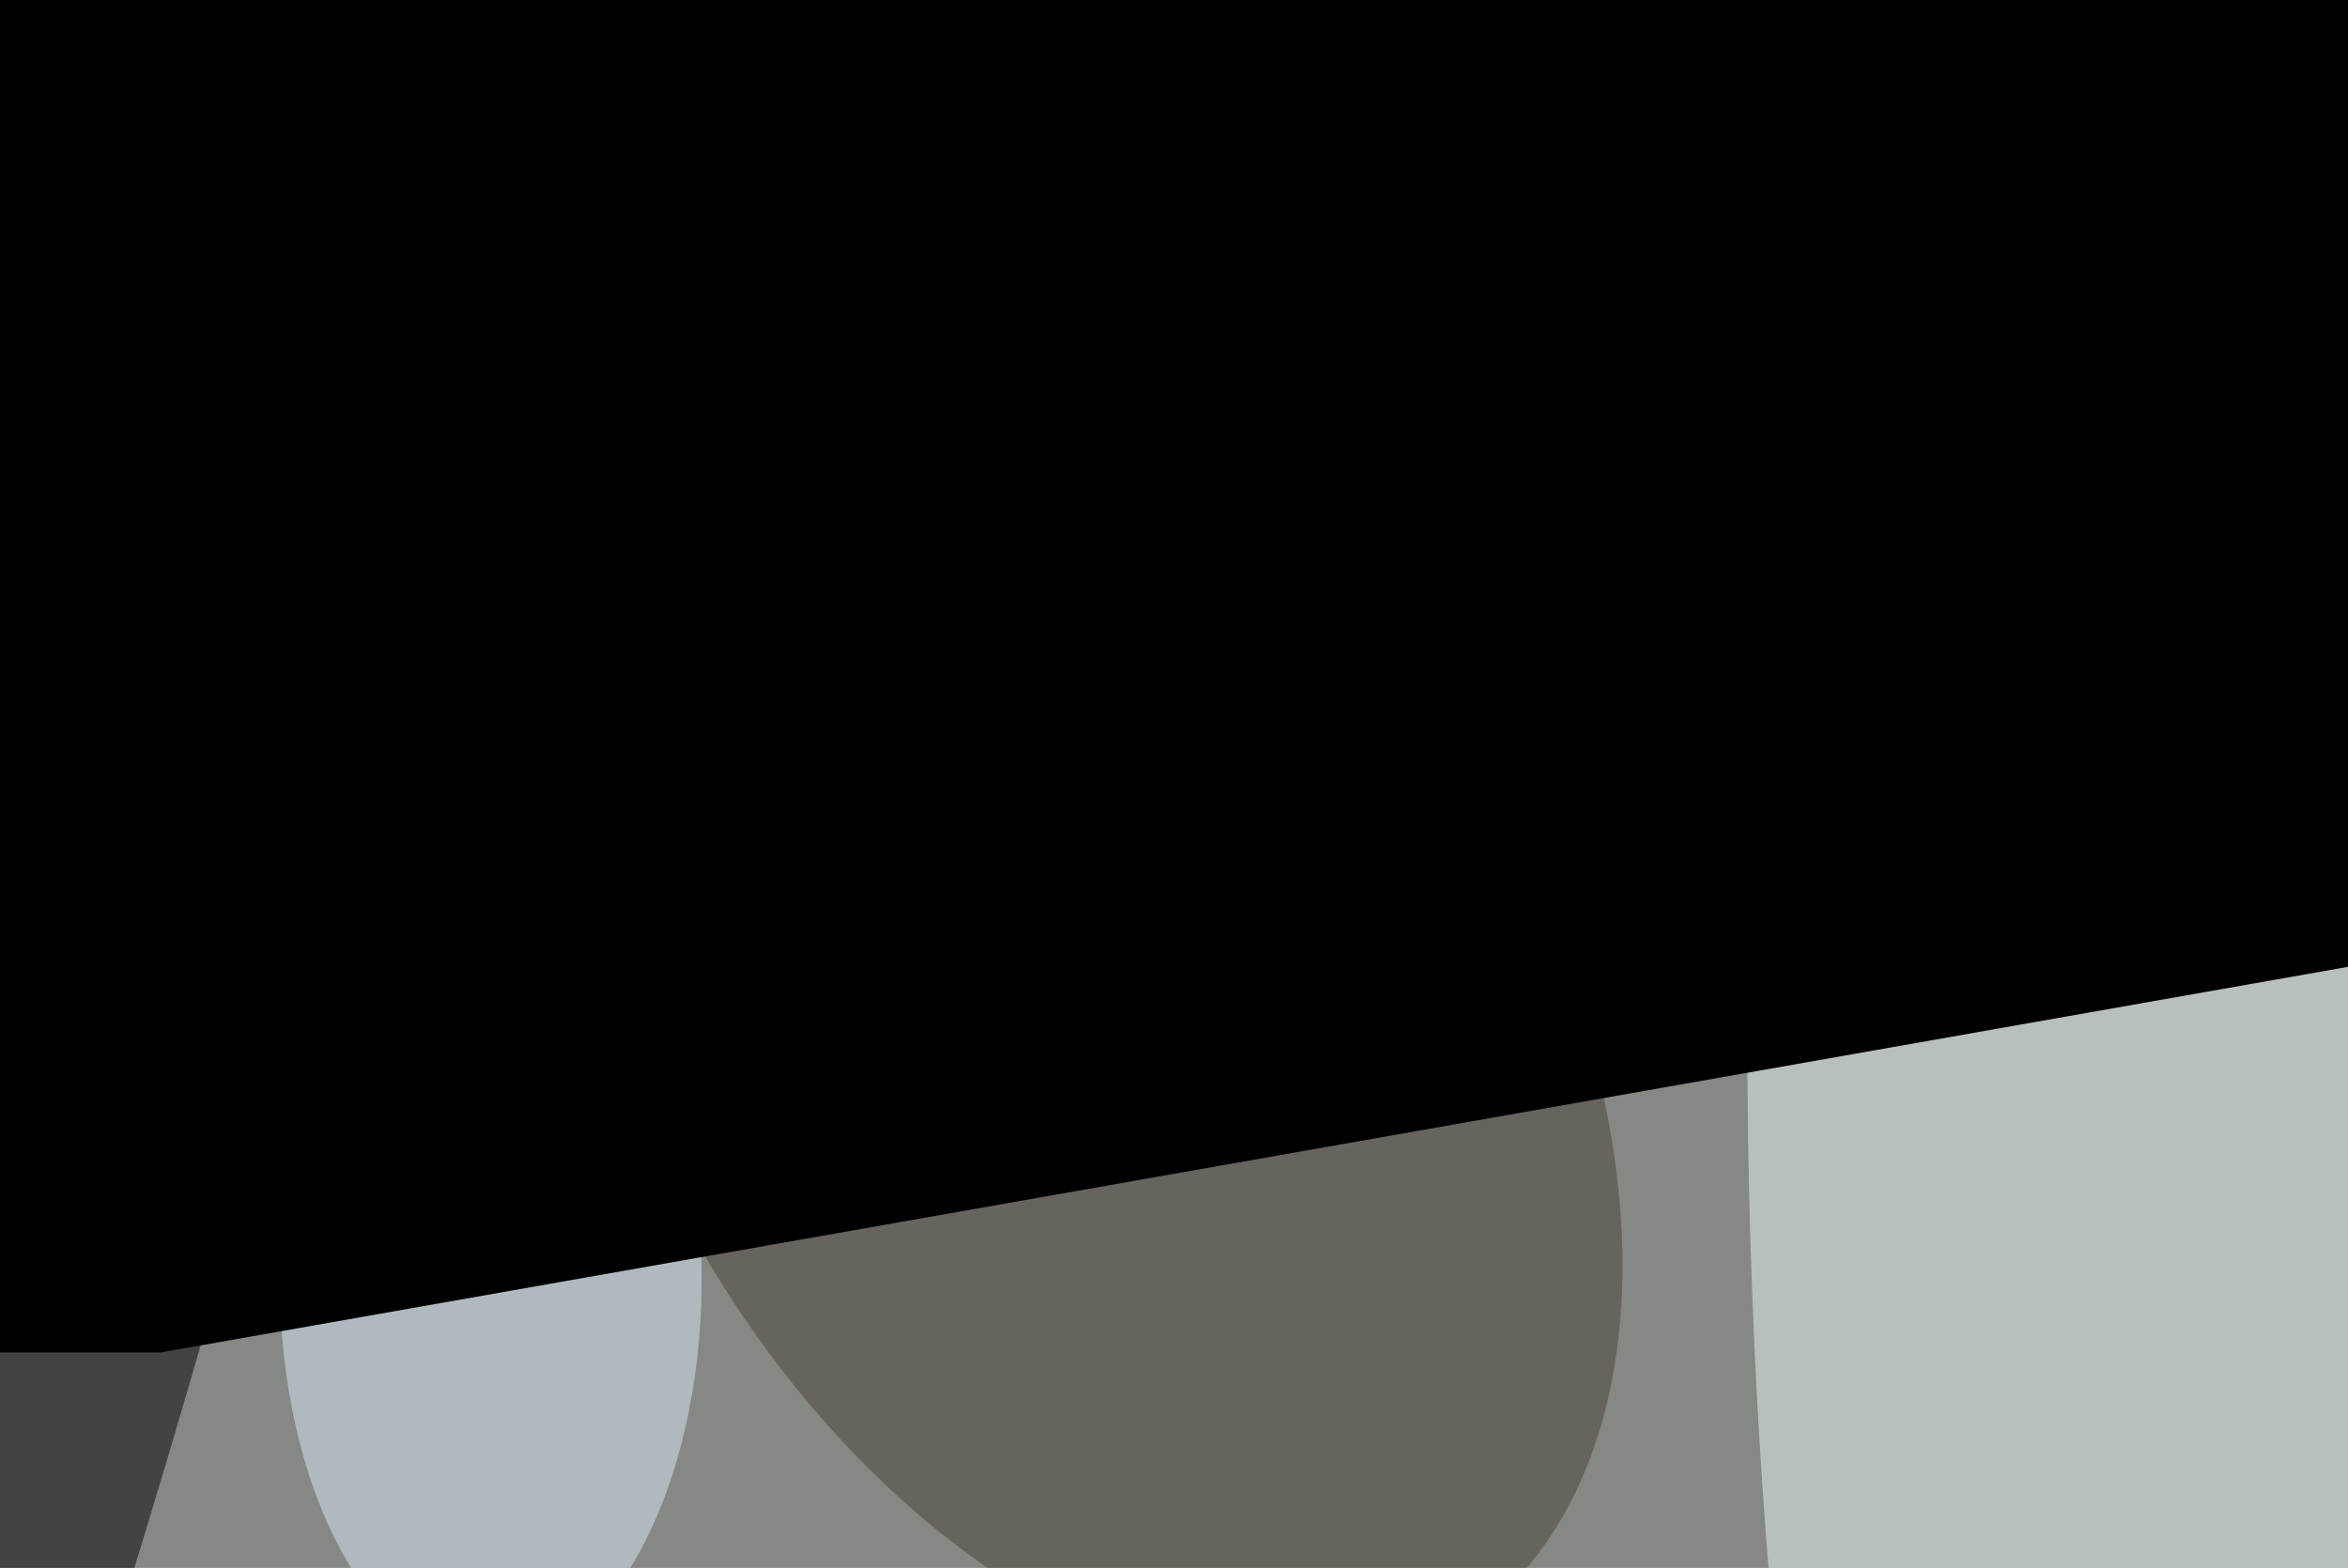 <svg xmlns="http://www.w3.org/2000/svg" viewBox="0 0 1024 684"><filter id="b"><feGaussianBlur stdDeviation="12" /></filter><path d="M0 0h1024v684H0z" fill="#858883" /><g filter="url(#b)" transform="scale(4) translate(0.5 0.5)"><ellipse fill="#e9f8f7" fill-opacity=".502" cx="228" cy="112" rx="38" ry="170" /><g transform="translate(22.643 32.931) rotate(102.997) scale(248.395 27.079)"><ellipse fill="#000" fill-opacity=".502" cx="0" cy="0" rx="1" ry="1" /></g><g transform="translate(155.623 23.059) rotate(103.101) scale(62.527 23.742)"><ellipse fill="#fff" fill-opacity=".502" cx="0" cy="0" rx="1" ry="1" /></g><g transform="translate(71.226 35.519) rotate(215.442) scale(11.796 80.75)"><ellipse fill="#fff" fill-opacity=".502" cx="0" cy="0" rx="1" ry="1" /></g><g transform="translate(118.897 111.511) rotate(149.673) scale(49.323 76.54)"><ellipse fill="#484036" fill-opacity=".502" cx="0" cy="0" rx="1" ry="1" /></g><ellipse fill="#daecf9" fill-opacity=".502" cx="53" cy="139" rx="23" ry="42" /><ellipse fill="#322b03" fill-opacity=".502" cx="183" cy="72" rx="21" ry="32" /><g transform="translate(17 147) rotate(260) scale(136 28)"><path d="M0 0h1024v684H0z" fill="#000" /></g></g></svg>